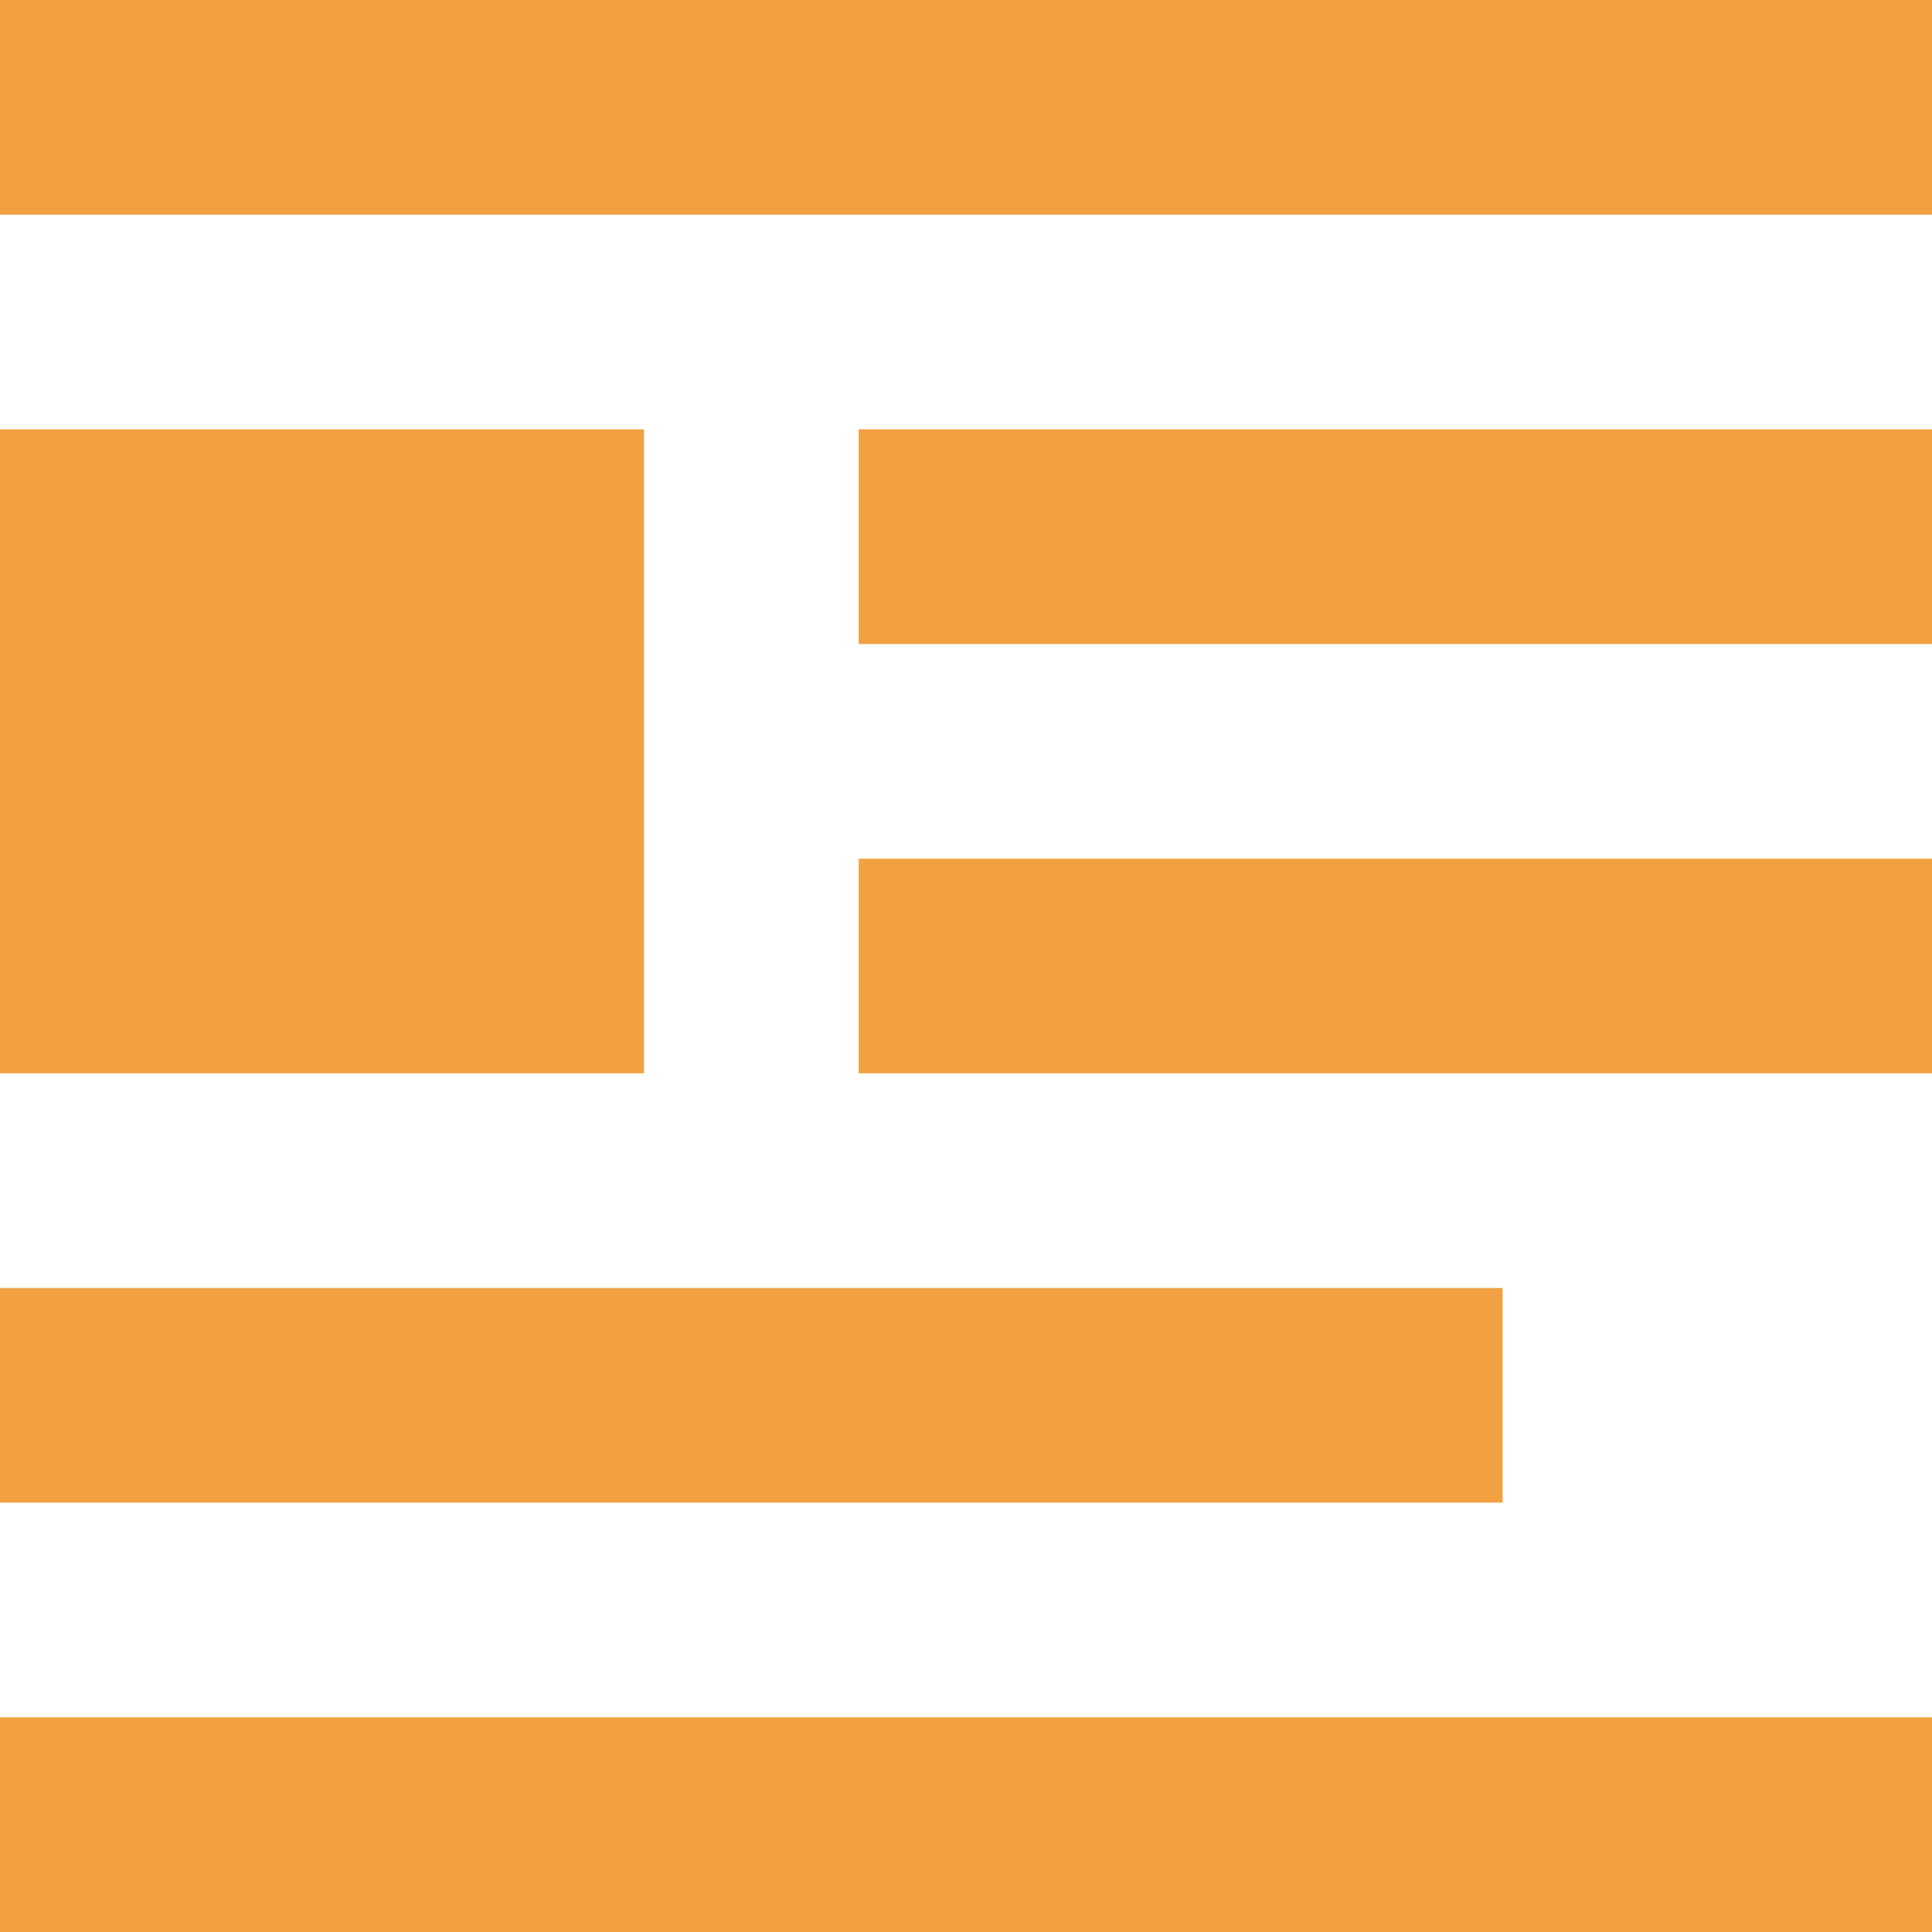 <?xml version="1.0" encoding="UTF-8"?>
<svg width="26px" height="26px" viewBox="0 0 26 26" version="1.1" xmlns="http://www.w3.org/2000/svg" xmlns:xlink="http://www.w3.org/1999/xlink">
  <title>Lien vers un document écrit</title>
  <desc>Lien vers un tutoriel sous la forme d'un document ecrit.</desc>
    <g id="Symbols" stroke="none" stroke-width="1" fill="none" fill-rule="evenodd">
        <g id="icon/text-read" fill="#F1A141" fill-rule="nonzero">
            <g id="page-icon">
                <g id="site">
                    <path d="M0,5.778 L8.667,5.778 L8.667,14.444 L0,14.444 L0,5.778 Z M0,0 L26,0 L26,2.889 L0,2.889 L0,0 Z M26,5.778 L26,8.667 L11.556,8.667 L11.556,5.778 L26,5.778 Z M26,11.556 L26,14.444 L11.556,14.444 L11.556,11.556 L26,11.556 Z M0,17.333 L20.222,17.333 L20.222,20.222 L0,20.222 L0,17.333 Z M0,23.111 L26,23.111 L26,26 L0,26 L0,23.111 Z" id="path-1"></path>
                </g>
            </g>
        </g>
    </g>
</svg>
